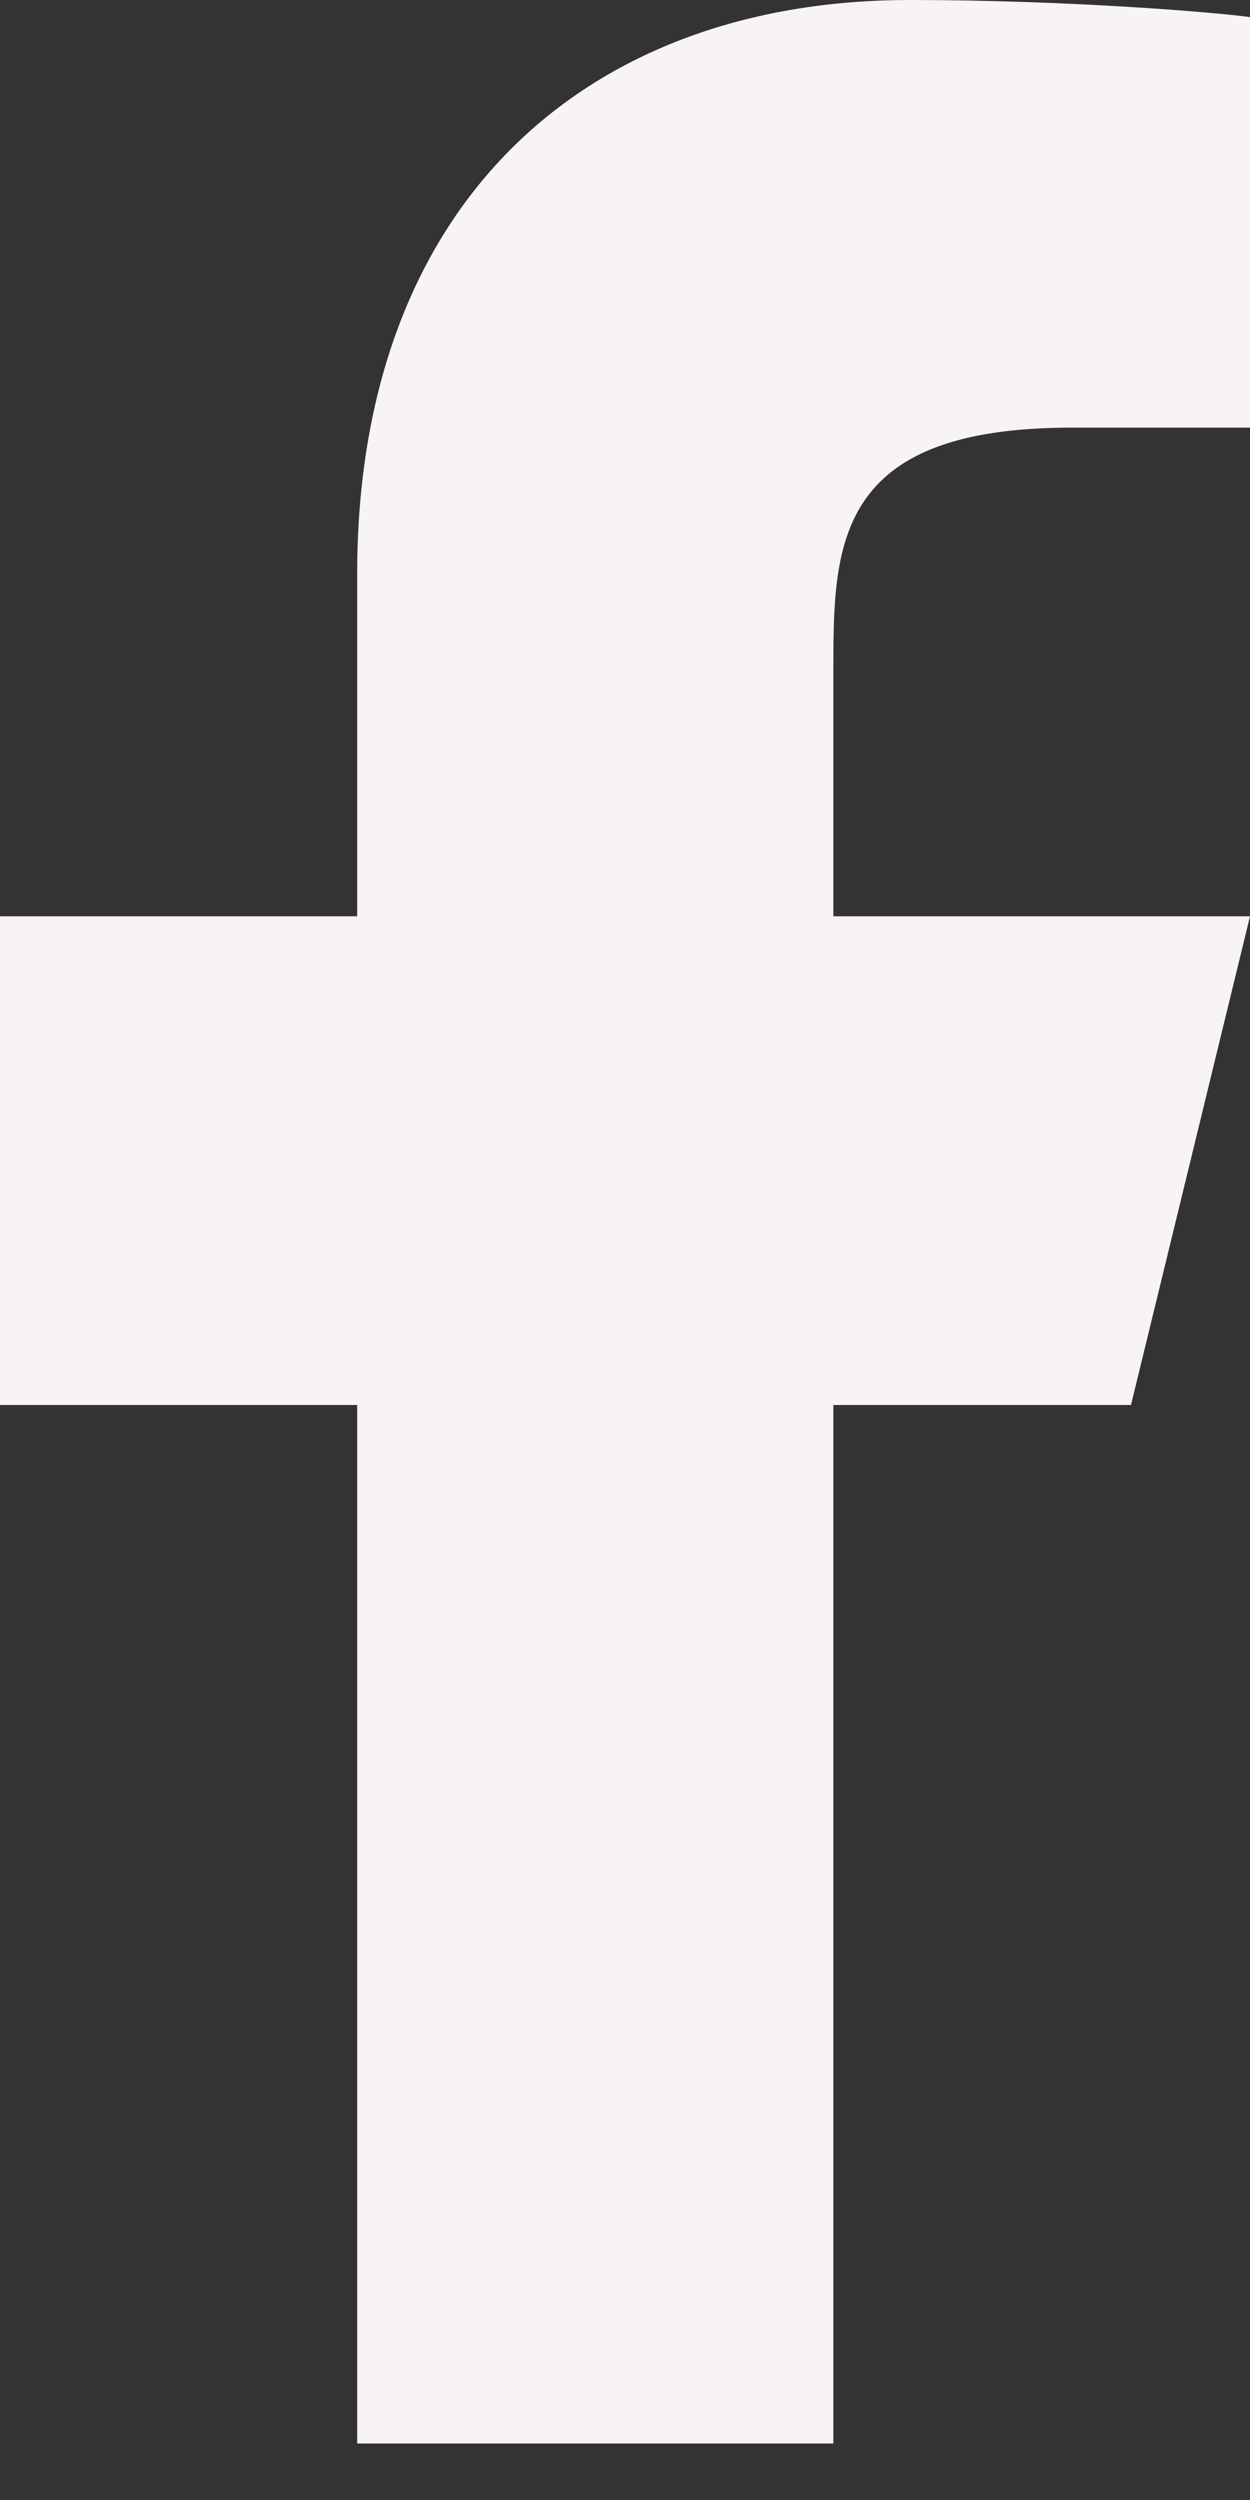 <svg width="19" height="38" viewBox="0 0 19 38" fill="none" xmlns="http://www.w3.org/2000/svg">
<rect x="0" y="0" width="19" height="38" fill="#333333" stroke="none"/>
<path d="M12.667 21.356H17.191L19 13.928H12.667V10.214C12.667 8.301 12.667 6.5 16.286 6.5H19V0.26C18.41 0.18 16.183 0 13.83 0C8.917 0 5.429 3.077 5.429 8.728V13.928H0V21.356H5.429V37.141H12.667V21.356Z" fill="#F7F4F3"/>
</svg>
